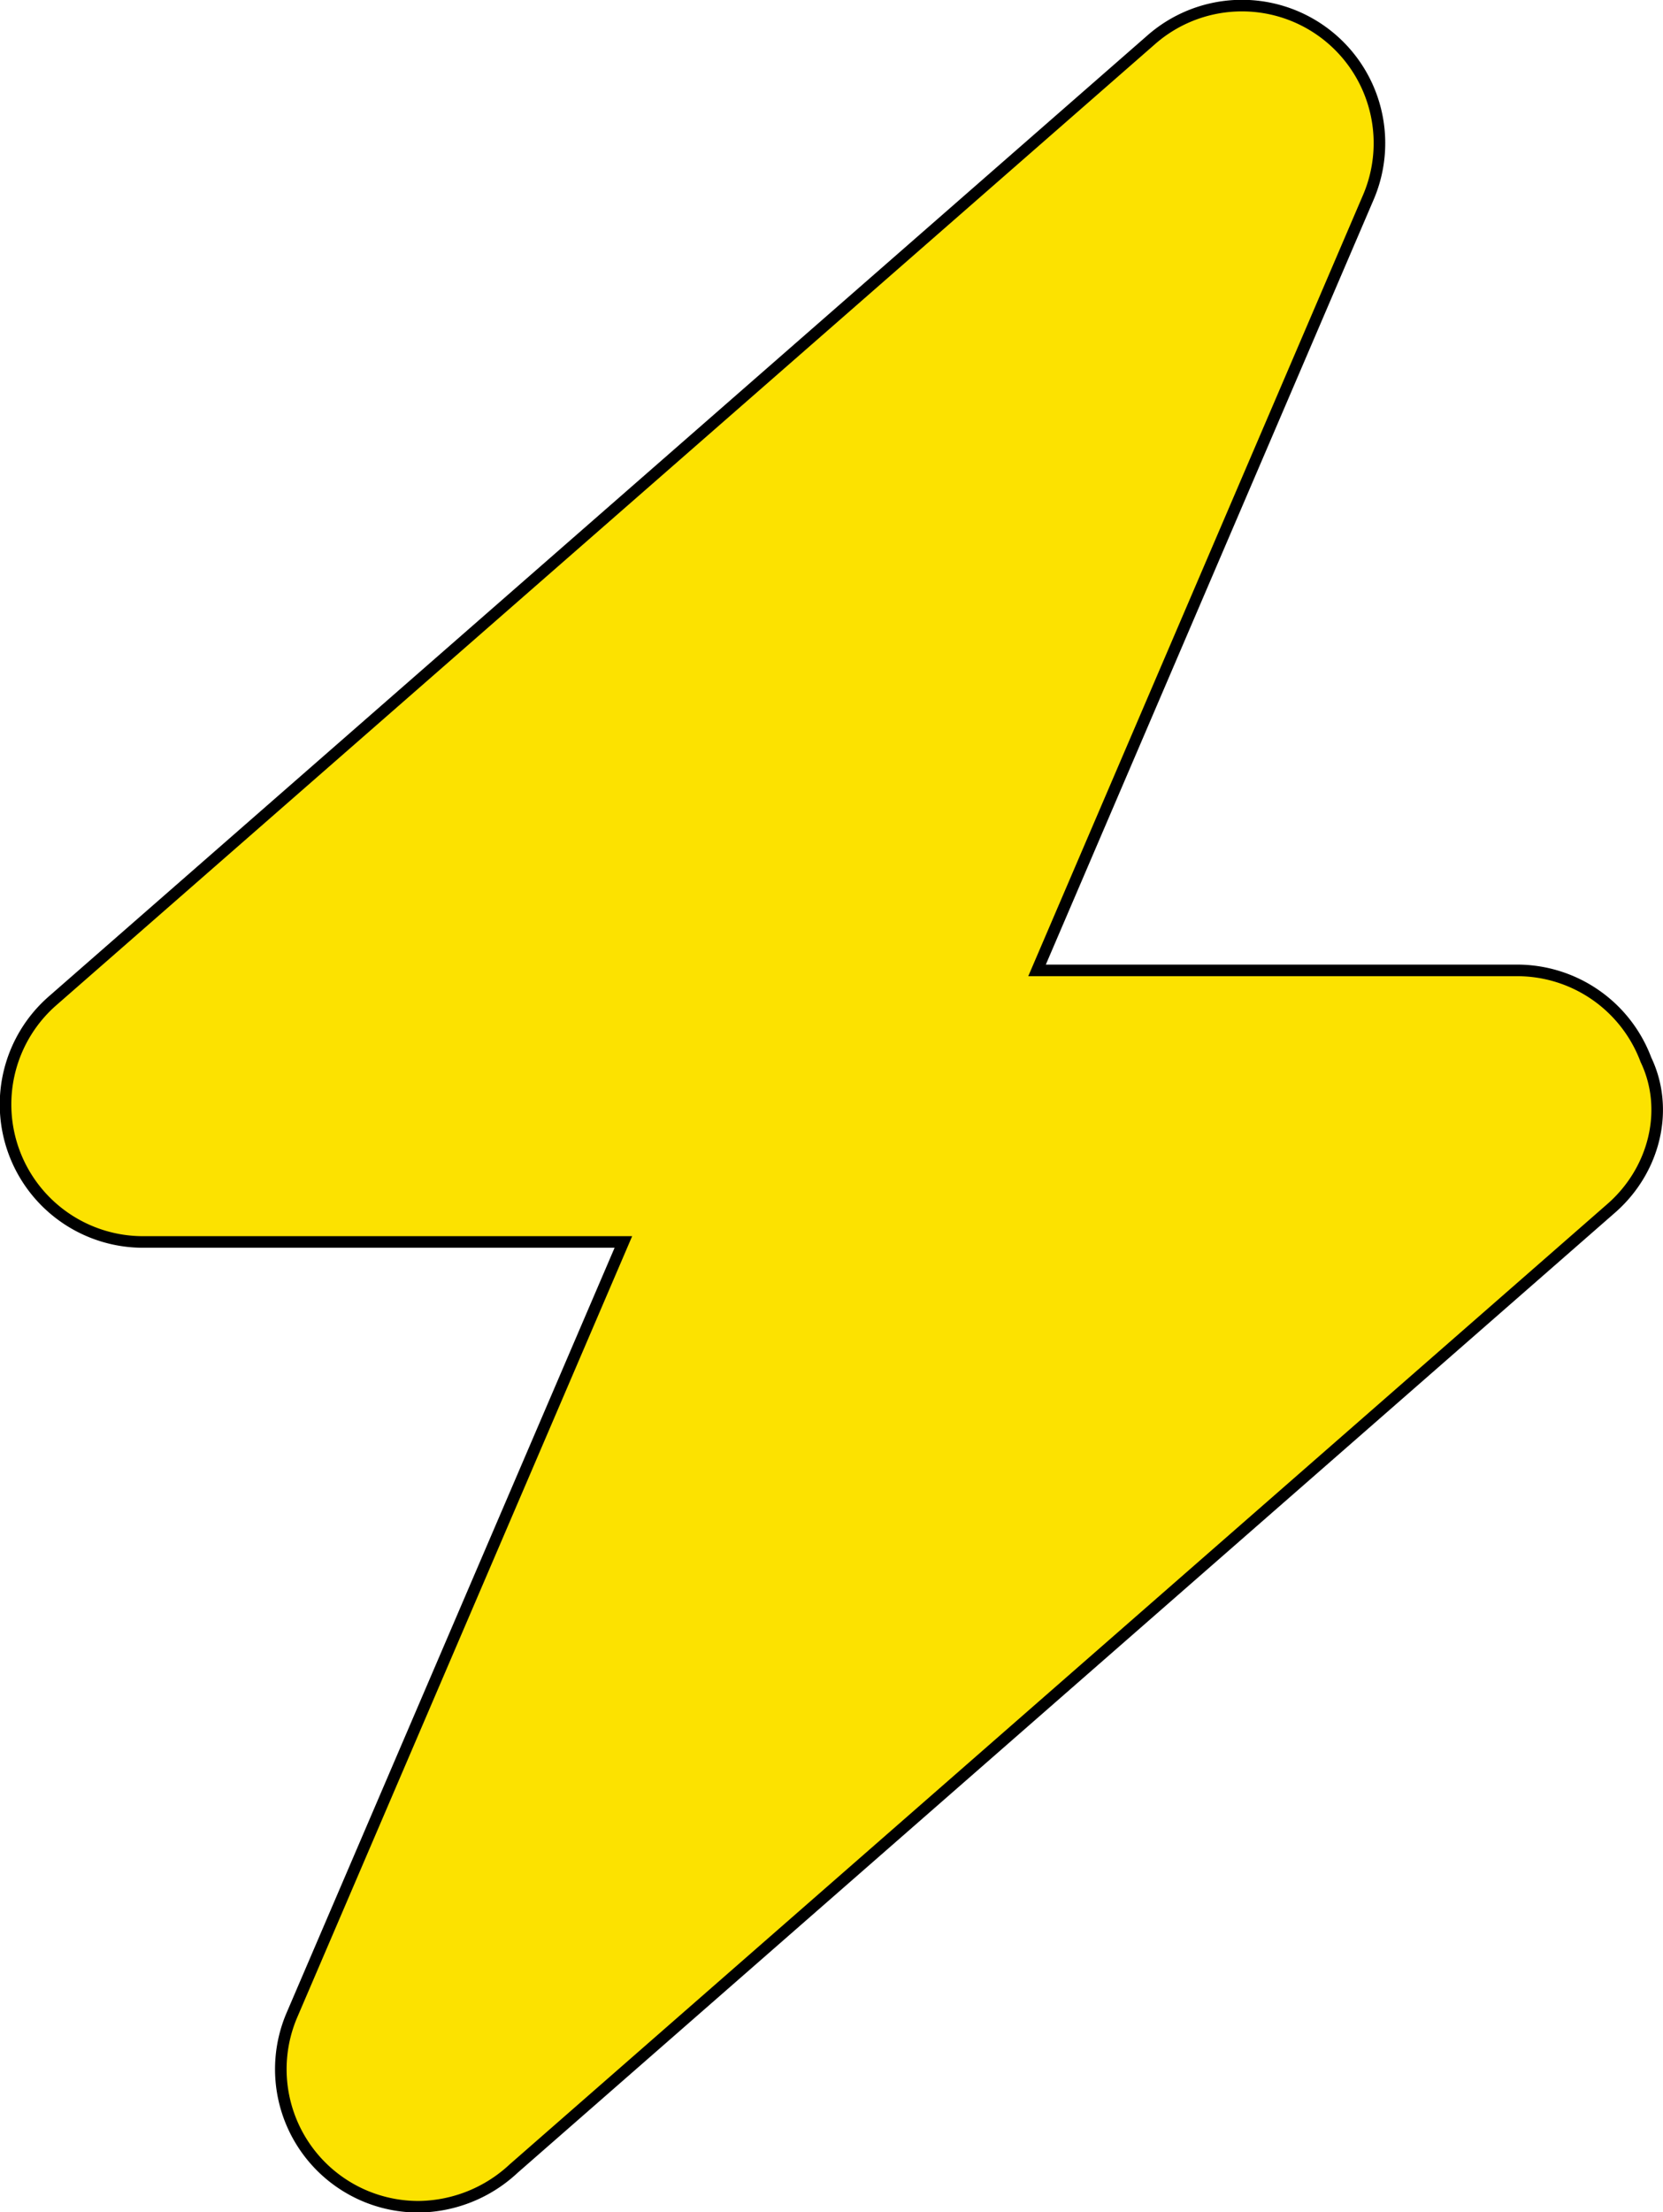 <svg xmlns="http://www.w3.org/2000/svg" viewBox="0 0 290.25 385.96"><defs><style>.cls-1{fill:#fce200;stroke:#000;stroke-miterlimit:10;stroke-width:2.02px;}</style></defs><g id="Camada_2" data-name="Camada 2"><g id="Camada_1-2" data-name="Camada 1"><g id="Logo"><path class="cls-1" d="M281.28,210.75,89.65,378.34A24.65,24.65,0,0,1,73.12,385,24,24,0,0,1,51,351.44L108.8,216.68H25.06A24,24,0,0,1,9.23,174.56L200.86,7a24,24,0,0,1,37.9,27.57L181,169.3h83.76a24,24,0,0,1,22.51,15.59C291.42,193.55,288.79,204.14,281.28,210.75Z"/></g></g></g></svg>